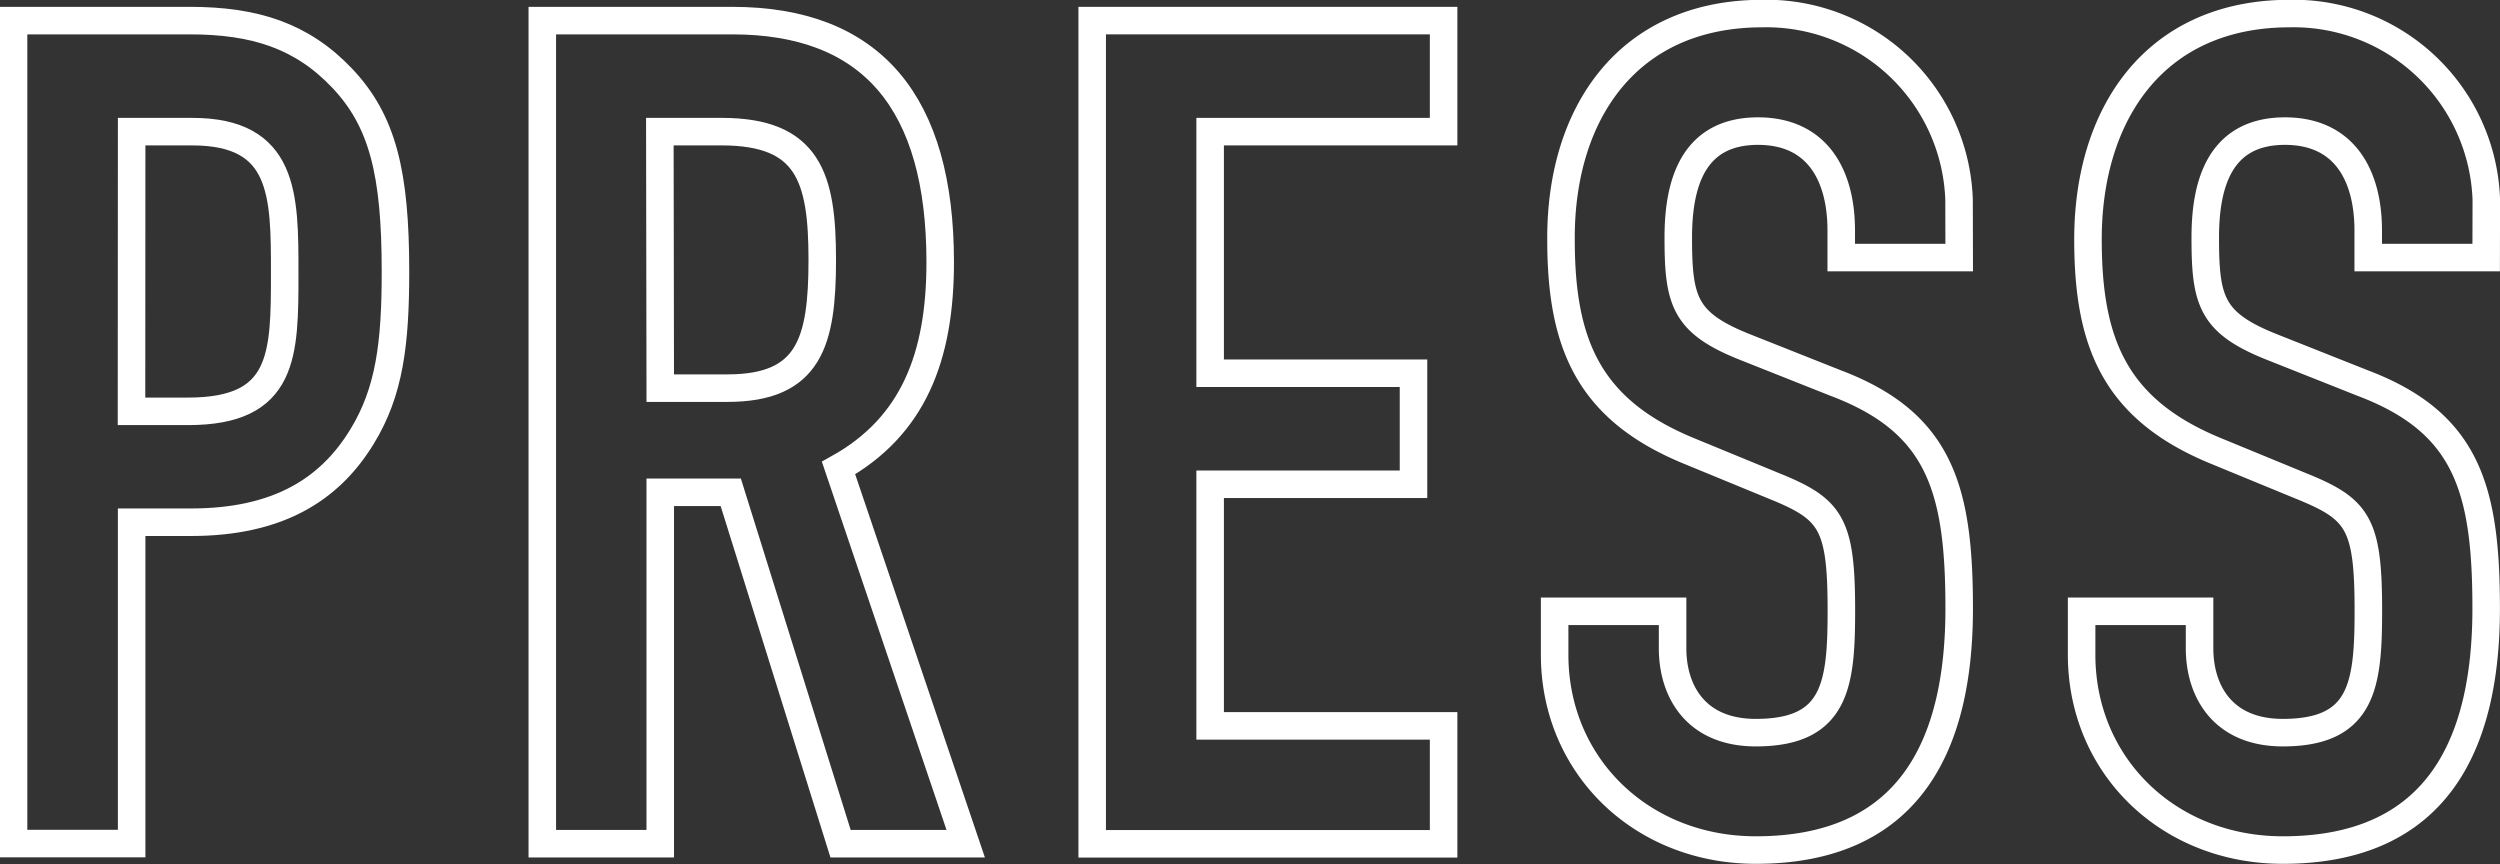 <svg xmlns="http://www.w3.org/2000/svg" viewBox="0 0 184.4 63.76"><rect x="0" y="0" width="184.4" height="63.76" fill="#333333" stroke="none"/><defs><style>.cls-1{fill:none;stroke:#fff;stroke-width:2.03px;}</style></defs><title>Asset 34</title><g id="Layer_2" data-name="Layer 2"><g id="PAGE_Home" data-name="PAGE Home"><path class="cls-1" d="M1,1.52h13c4.77,0,8.27,1.11,11.25,4.26s3.92,7,3.92,14.24c0,5.29-.43,8.87-2.47,12.19-2.39,3.92-6.22,6.31-12.62,6.31H9.71v23.7H1Zm8.7,28.82h4.18C21,30.34,21,26.17,21,20.11c0-5.71,0-10.4-6.82-10.4H9.71Z"/><path class="cls-1" d="M40,1.52H54c10.32,0,15.35,6.05,15.35,17.82,0,7-2,12.11-7.5,15.18l9.38,27.71H62l-8.1-25.92h-5.2V62.23H40Zm8.7,27.11h4.95c6.05,0,7-3.41,7-9.46s-1-9.46-7.42-9.46H48.67Z"/><path class="cls-1" d="M80.56,1.52h25.92V9.71H89.26V27.53h15v8.19h-15V53.54h17.22v8.7H80.56Z"/><path class="cls-1" d="M144.51,19h-8.7V17c0-4-1.71-7.33-6.14-7.33-4.78,0-5.88,3.84-5.88,7.84,0,4.69.43,6.31,4.95,8.1l6.65,2.64c7.67,2.9,9.12,7.76,9.12,16.63,0,10.23-3.75,17.82-15,17.82-8.44,0-14.84-6.22-14.84-14.41V45.09h8.7v2.73c0,3.16,1.71,6.22,6.14,6.22,5.88,0,6.31-3.5,6.31-9,0-6.48-.77-7.5-5-9.21l-6.22-2.56c-7.5-3.07-9.46-8-9.46-15.6C115.09,8.43,120,1,130,1a14.22,14.22,0,0,1,14.5,13.73Z"/><path class="cls-1" d="M183.38,19h-8.7V17c0-4-1.71-7.33-6.14-7.33-4.78,0-5.88,3.84-5.88,7.84,0,4.69.43,6.31,4.95,8.1l6.65,2.64c7.67,2.9,9.12,7.76,9.12,16.63,0,10.23-3.75,17.82-15,17.82-8.44,0-14.84-6.22-14.84-14.41V45.09h8.7v2.73c0,3.16,1.71,6.22,6.14,6.22,5.88,0,6.31-3.5,6.31-9,0-6.48-.77-7.5-5-9.21l-6.22-2.56c-7.5-3.07-9.46-8-9.46-15.6C154,8.43,158.91,1,168.89,1a14.22,14.22,0,0,1,14.5,13.73Z"/></g></g></svg>